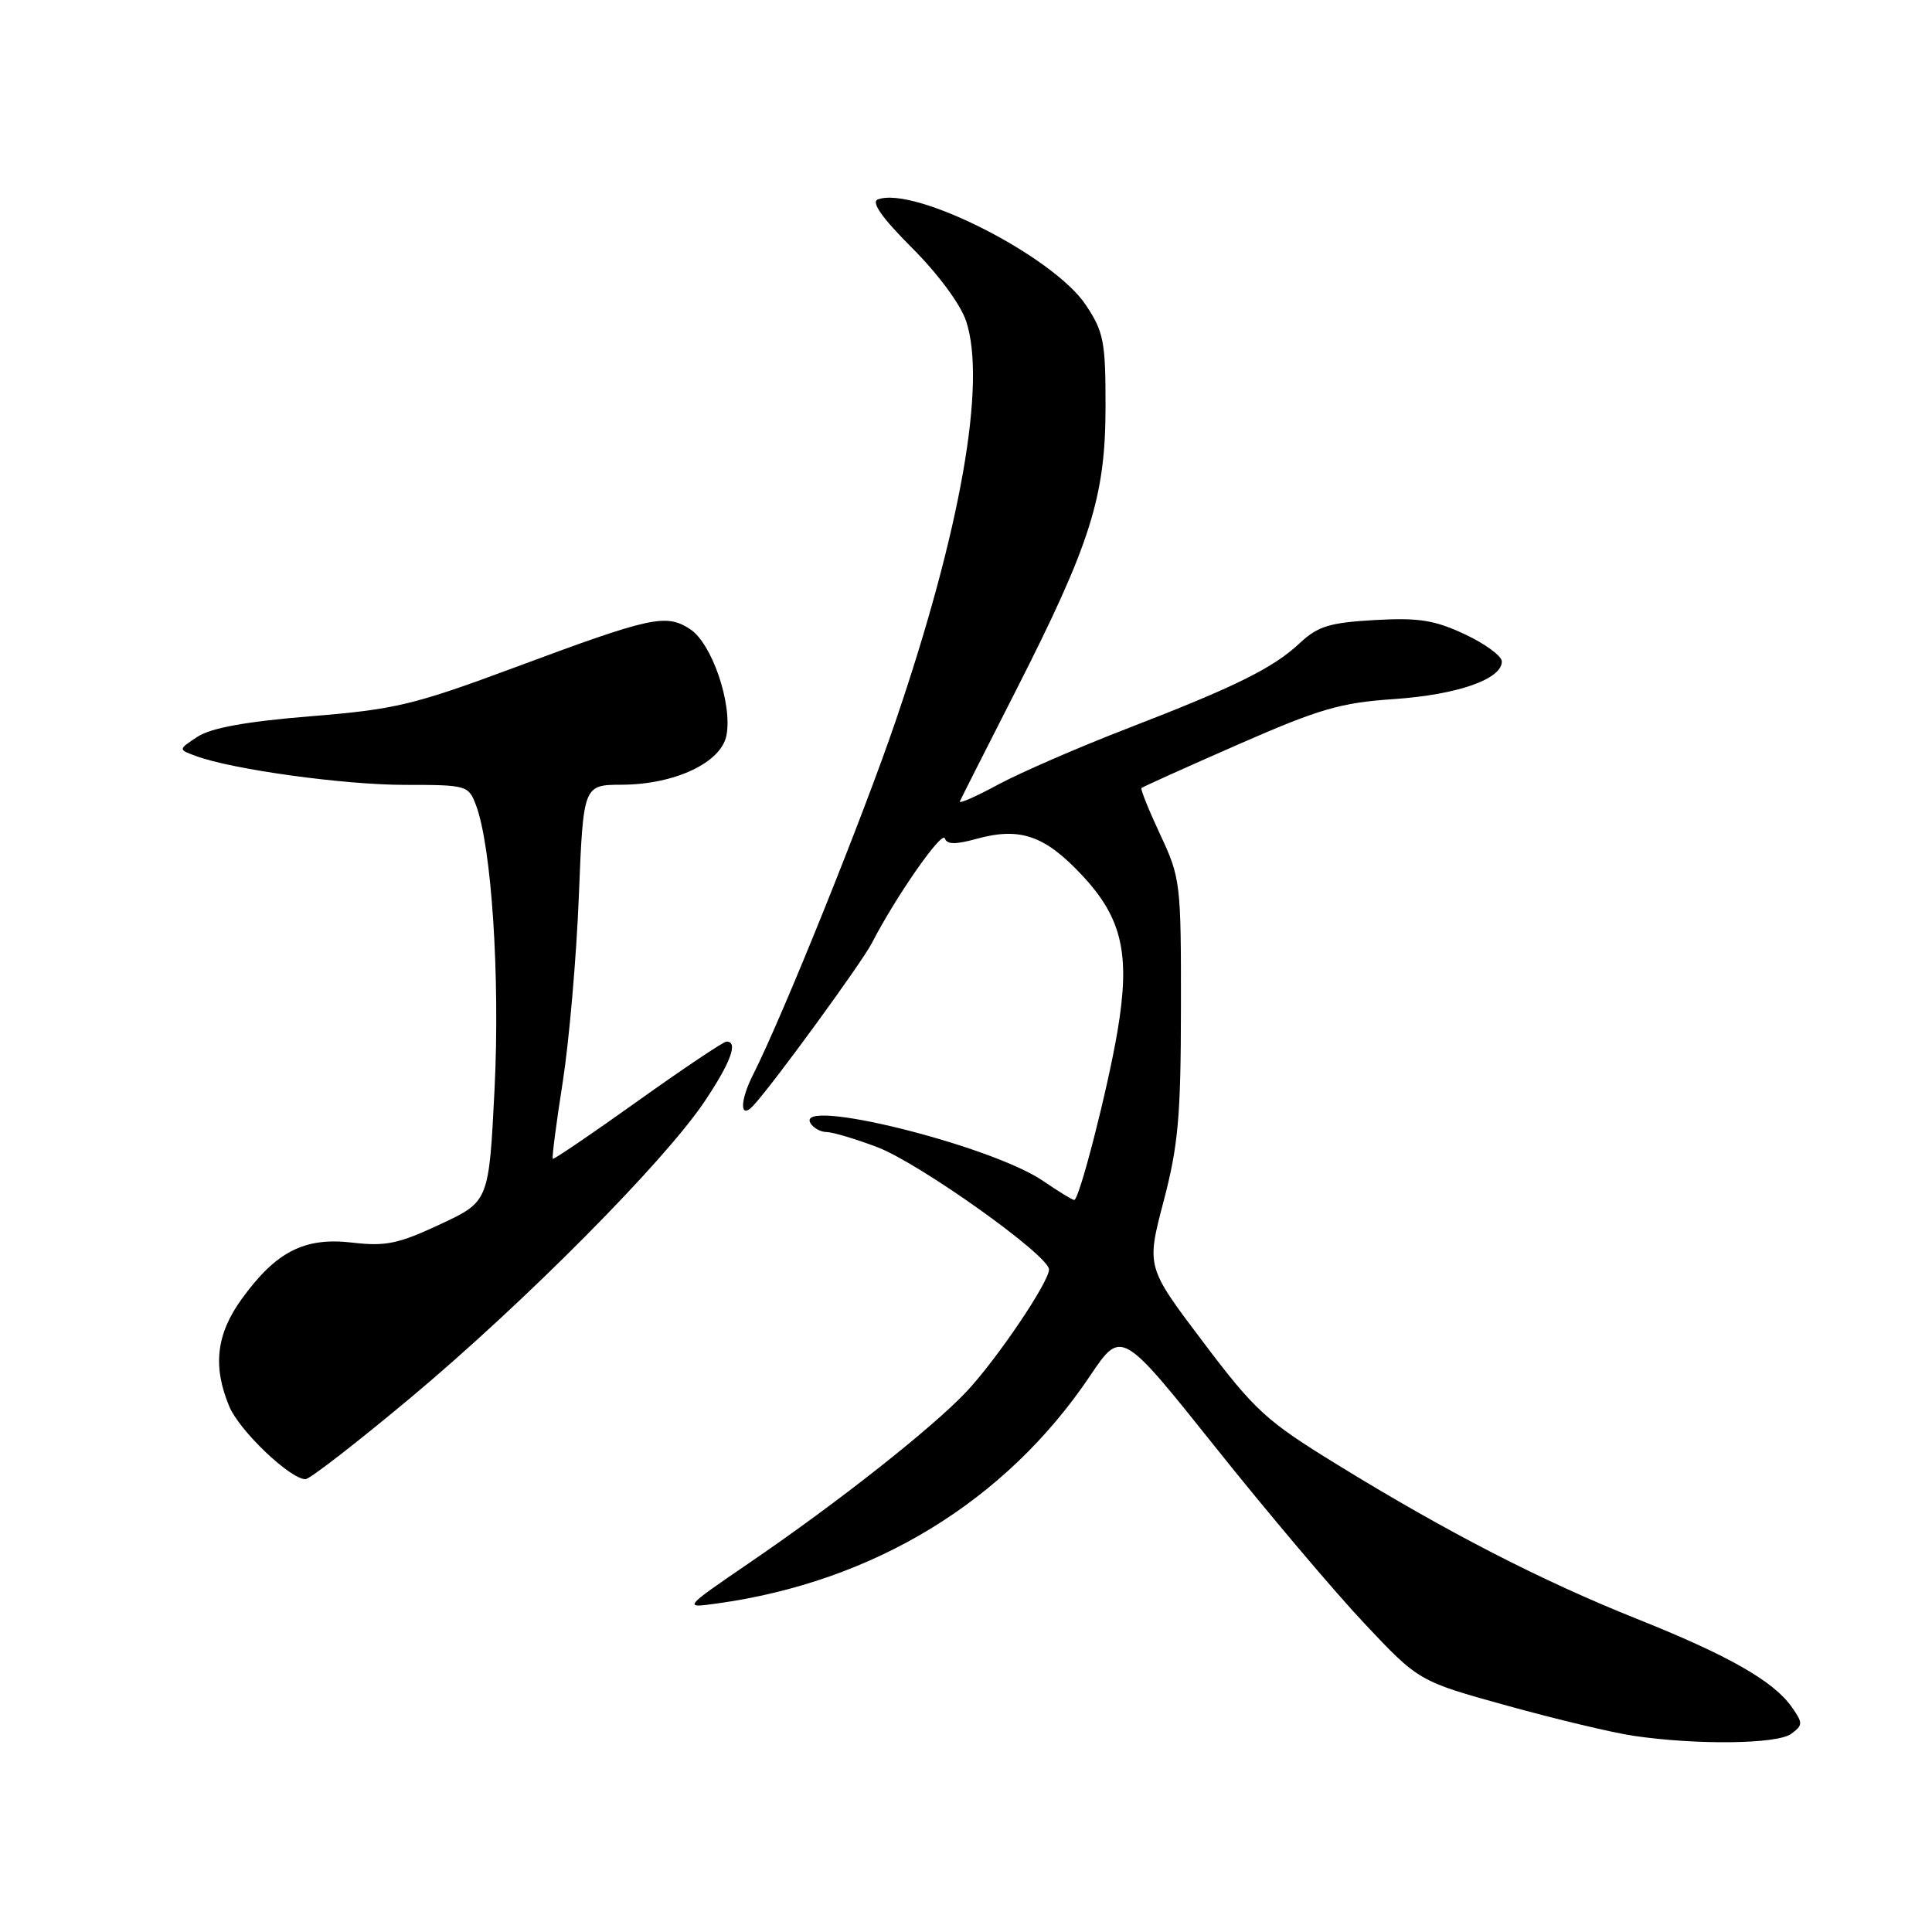 <?xml version="1.0" encoding="UTF-8" standalone="no"?>
<!DOCTYPE svg PUBLIC "-//W3C//DTD SVG 1.1//EN" "http://www.w3.org/Graphics/SVG/1.1/DTD/svg11.dtd" >
<svg xmlns="http://www.w3.org/2000/svg" xmlns:xlink="http://www.w3.org/1999/xlink" version="1.1" viewBox="0 0 256 256">
 <g >
 <path fill="currentColor"
d=" M 237.33 229.75 C 238.91 228.60 238.91 228.32 237.43 226.21 C 235.02 222.76 229.03 219.35 216.90 214.51 C 204.24 209.45 191.74 203.02 177.21 194.08 C 167.75 188.27 166.31 186.95 159.41 177.81 C 151.90 167.88 151.90 167.88 154.18 159.19 C 156.12 151.80 156.47 147.95 156.48 133.50 C 156.50 117.00 156.42 116.32 153.74 110.60 C 152.22 107.35 151.10 104.57 151.25 104.42 C 151.40 104.27 157.14 101.68 164.01 98.67 C 174.81 93.93 177.61 93.11 184.74 92.63 C 193.12 92.05 199.00 90.00 199.00 87.65 C 199.00 86.93 196.80 85.31 194.11 84.05 C 190.08 82.16 187.98 81.83 182.14 82.16 C 176.21 82.50 174.62 82.98 172.28 85.17 C 168.71 88.52 163.81 90.95 149.29 96.56 C 142.82 99.06 135.13 102.41 132.20 103.99 C 129.27 105.58 127.02 106.56 127.19 106.18 C 127.36 105.79 130.70 99.18 134.62 91.49 C 144.51 72.05 146.48 65.83 146.49 53.93 C 146.50 45.28 146.25 43.98 143.89 40.43 C 139.61 33.96 121.13 24.59 116.31 26.43 C 115.40 26.78 116.89 28.89 120.86 32.86 C 124.31 36.31 127.29 40.34 128.02 42.56 C 130.73 50.76 127.29 70.25 118.69 95.50 C 114.37 108.19 103.70 134.66 99.81 142.35 C 97.97 145.97 98.02 148.48 99.88 146.43 C 102.59 143.47 114.18 127.56 115.51 124.99 C 118.72 118.77 124.83 110.00 125.20 111.09 C 125.47 111.91 126.61 111.92 129.40 111.15 C 135.16 109.56 138.45 110.70 143.39 115.99 C 148.72 121.68 149.80 126.49 148.06 136.72 C 146.75 144.42 143.01 159.00 142.34 159.00 C 142.09 159.00 140.23 157.86 138.20 156.47 C 131.29 151.75 105.21 145.29 107.40 148.84 C 107.80 149.48 108.75 150.00 109.52 150.00 C 110.29 150.00 113.30 150.89 116.21 151.99 C 121.75 154.07 139.00 166.35 139.00 168.21 C 139.00 169.88 132.13 180.05 128.11 184.35 C 123.63 189.13 111.06 199.06 99.36 207.04 C 90.50 213.10 90.50 213.10 95.00 212.47 C 115.80 209.59 133.27 198.93 144.43 182.32 C 148.58 176.14 148.58 176.14 161.04 191.75 C 167.89 200.34 176.76 210.83 180.75 215.07 C 187.99 222.77 187.99 222.77 199.74 226.02 C 206.20 227.81 213.74 229.61 216.49 230.01 C 224.85 231.24 235.47 231.11 237.33 229.75 Z  M 54.50 185.13 C 69.52 172.56 87.98 153.96 93.32 146.01 C 96.84 140.77 97.87 137.97 96.25 138.02 C 95.84 138.04 90.55 141.58 84.50 145.90 C 78.45 150.22 73.39 153.66 73.25 153.55 C 73.11 153.43 73.70 148.87 74.56 143.42 C 75.41 137.96 76.38 126.86 76.70 118.75 C 77.29 104.00 77.29 104.00 82.40 103.98 C 89.42 103.95 95.57 101.05 96.26 97.44 C 97.06 93.24 94.33 85.26 91.45 83.37 C 88.25 81.28 86.32 81.70 68.21 88.44 C 54.83 93.41 52.38 94.00 41.13 94.91 C 32.59 95.61 27.97 96.45 26.18 97.62 C 23.60 99.31 23.60 99.31 25.94 100.17 C 30.76 101.96 45.56 104.00 53.66 104.00 C 61.83 104.00 62.08 104.07 63.06 106.66 C 65.14 112.14 66.27 129.44 65.53 144.35 C 64.78 159.21 64.78 159.21 58.32 162.23 C 52.78 164.82 51.10 165.17 46.66 164.65 C 40.35 163.91 36.58 165.83 32.03 172.12 C 28.66 176.77 28.16 181.05 30.38 186.36 C 31.72 189.58 38.45 196.00 40.48 196.00 C 41.04 196.00 47.35 191.11 54.50 185.13 Z "/>
</g>
</svg>